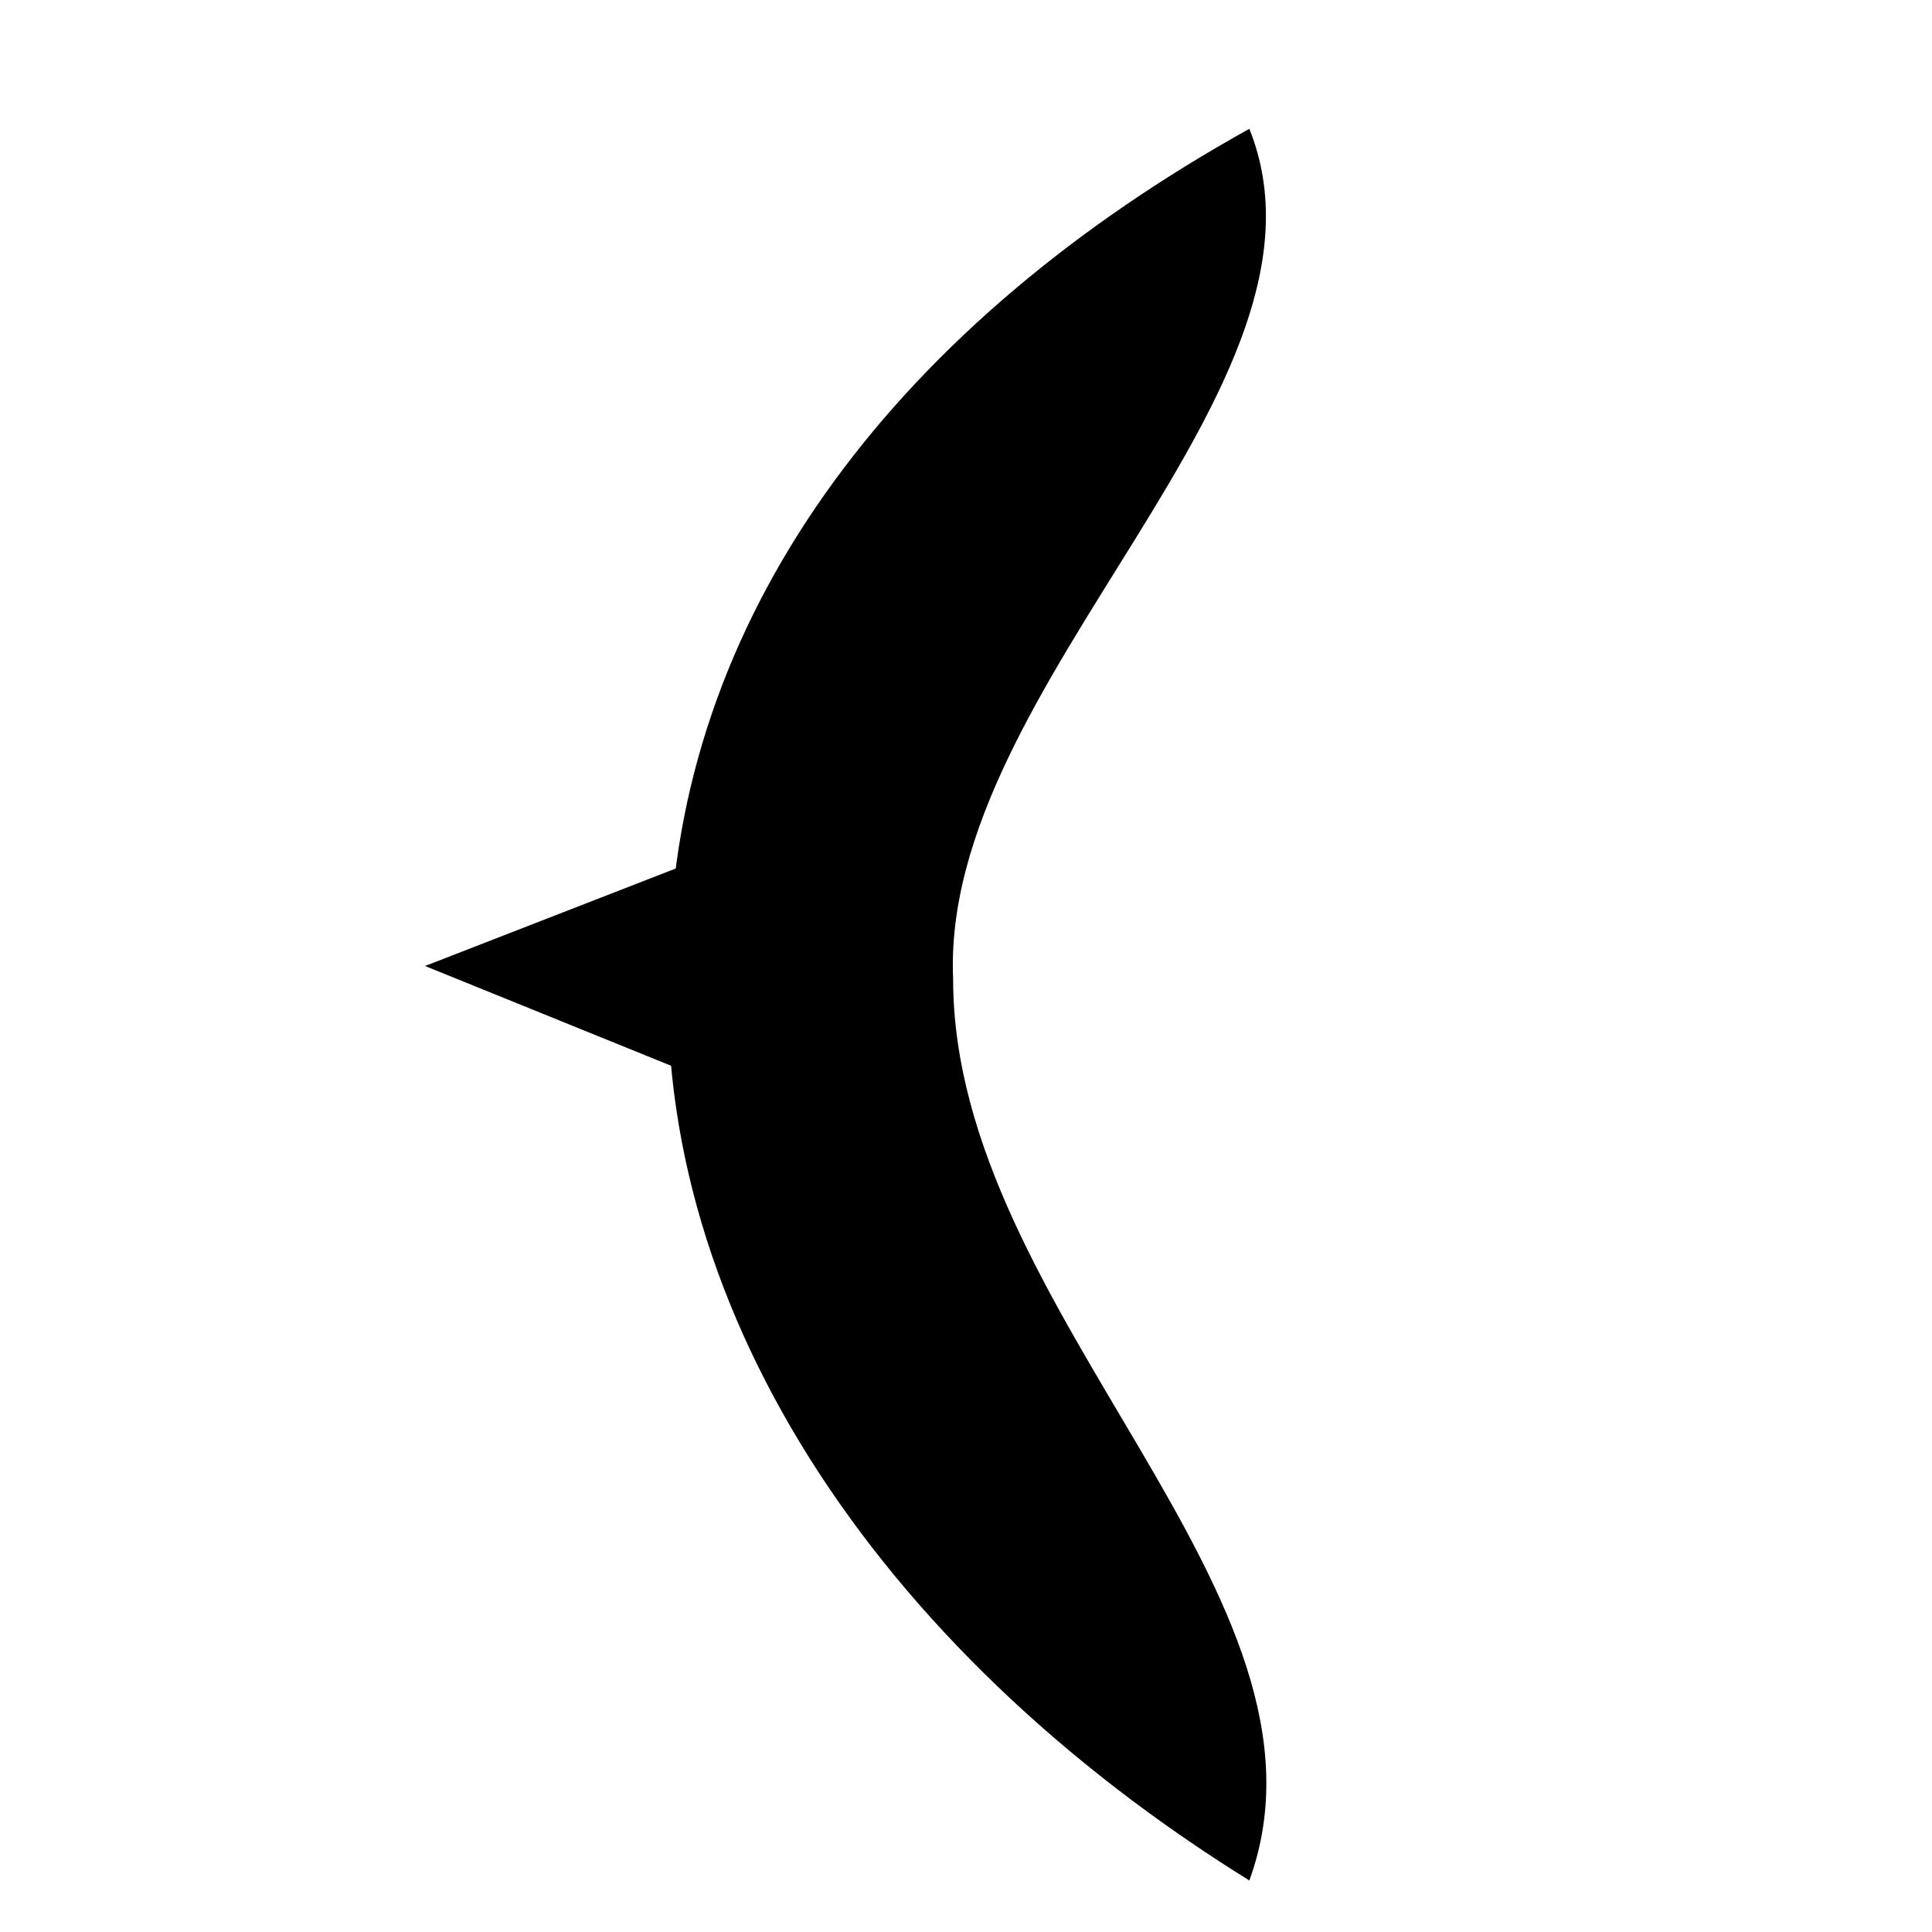 <?xml version="1.0" encoding="utf-8"?>
<!-- Generator: Adobe Illustrator 22.0.1, SVG Export Plug-In . SVG Version: 6.00 Build 0)  -->
<svg version="1.1" id="Calque_1" xmlns="http://www.w3.org/2000/svg" xmlns:xlink="http://www.w3.org/1999/xlink" x="0px" y="0px"
	 viewBox="0 0 15 15" style="enable-background:new 0 0 15 15;" xml:space="preserve">
<polygon points="7,9 3.3,7.5 6.9,6.1 "/>
<g>
	<path d="M7.4,7.6C7.3,5.3,10.5,3,9.7,1C7,2.5,5.3,4.7,5.2,7.3c-0.2,2.8,1.6,5.5,4.5,7.3C10.5,12.4,7.4,10.2,7.4,7.6z"/>
</g>
</svg>
